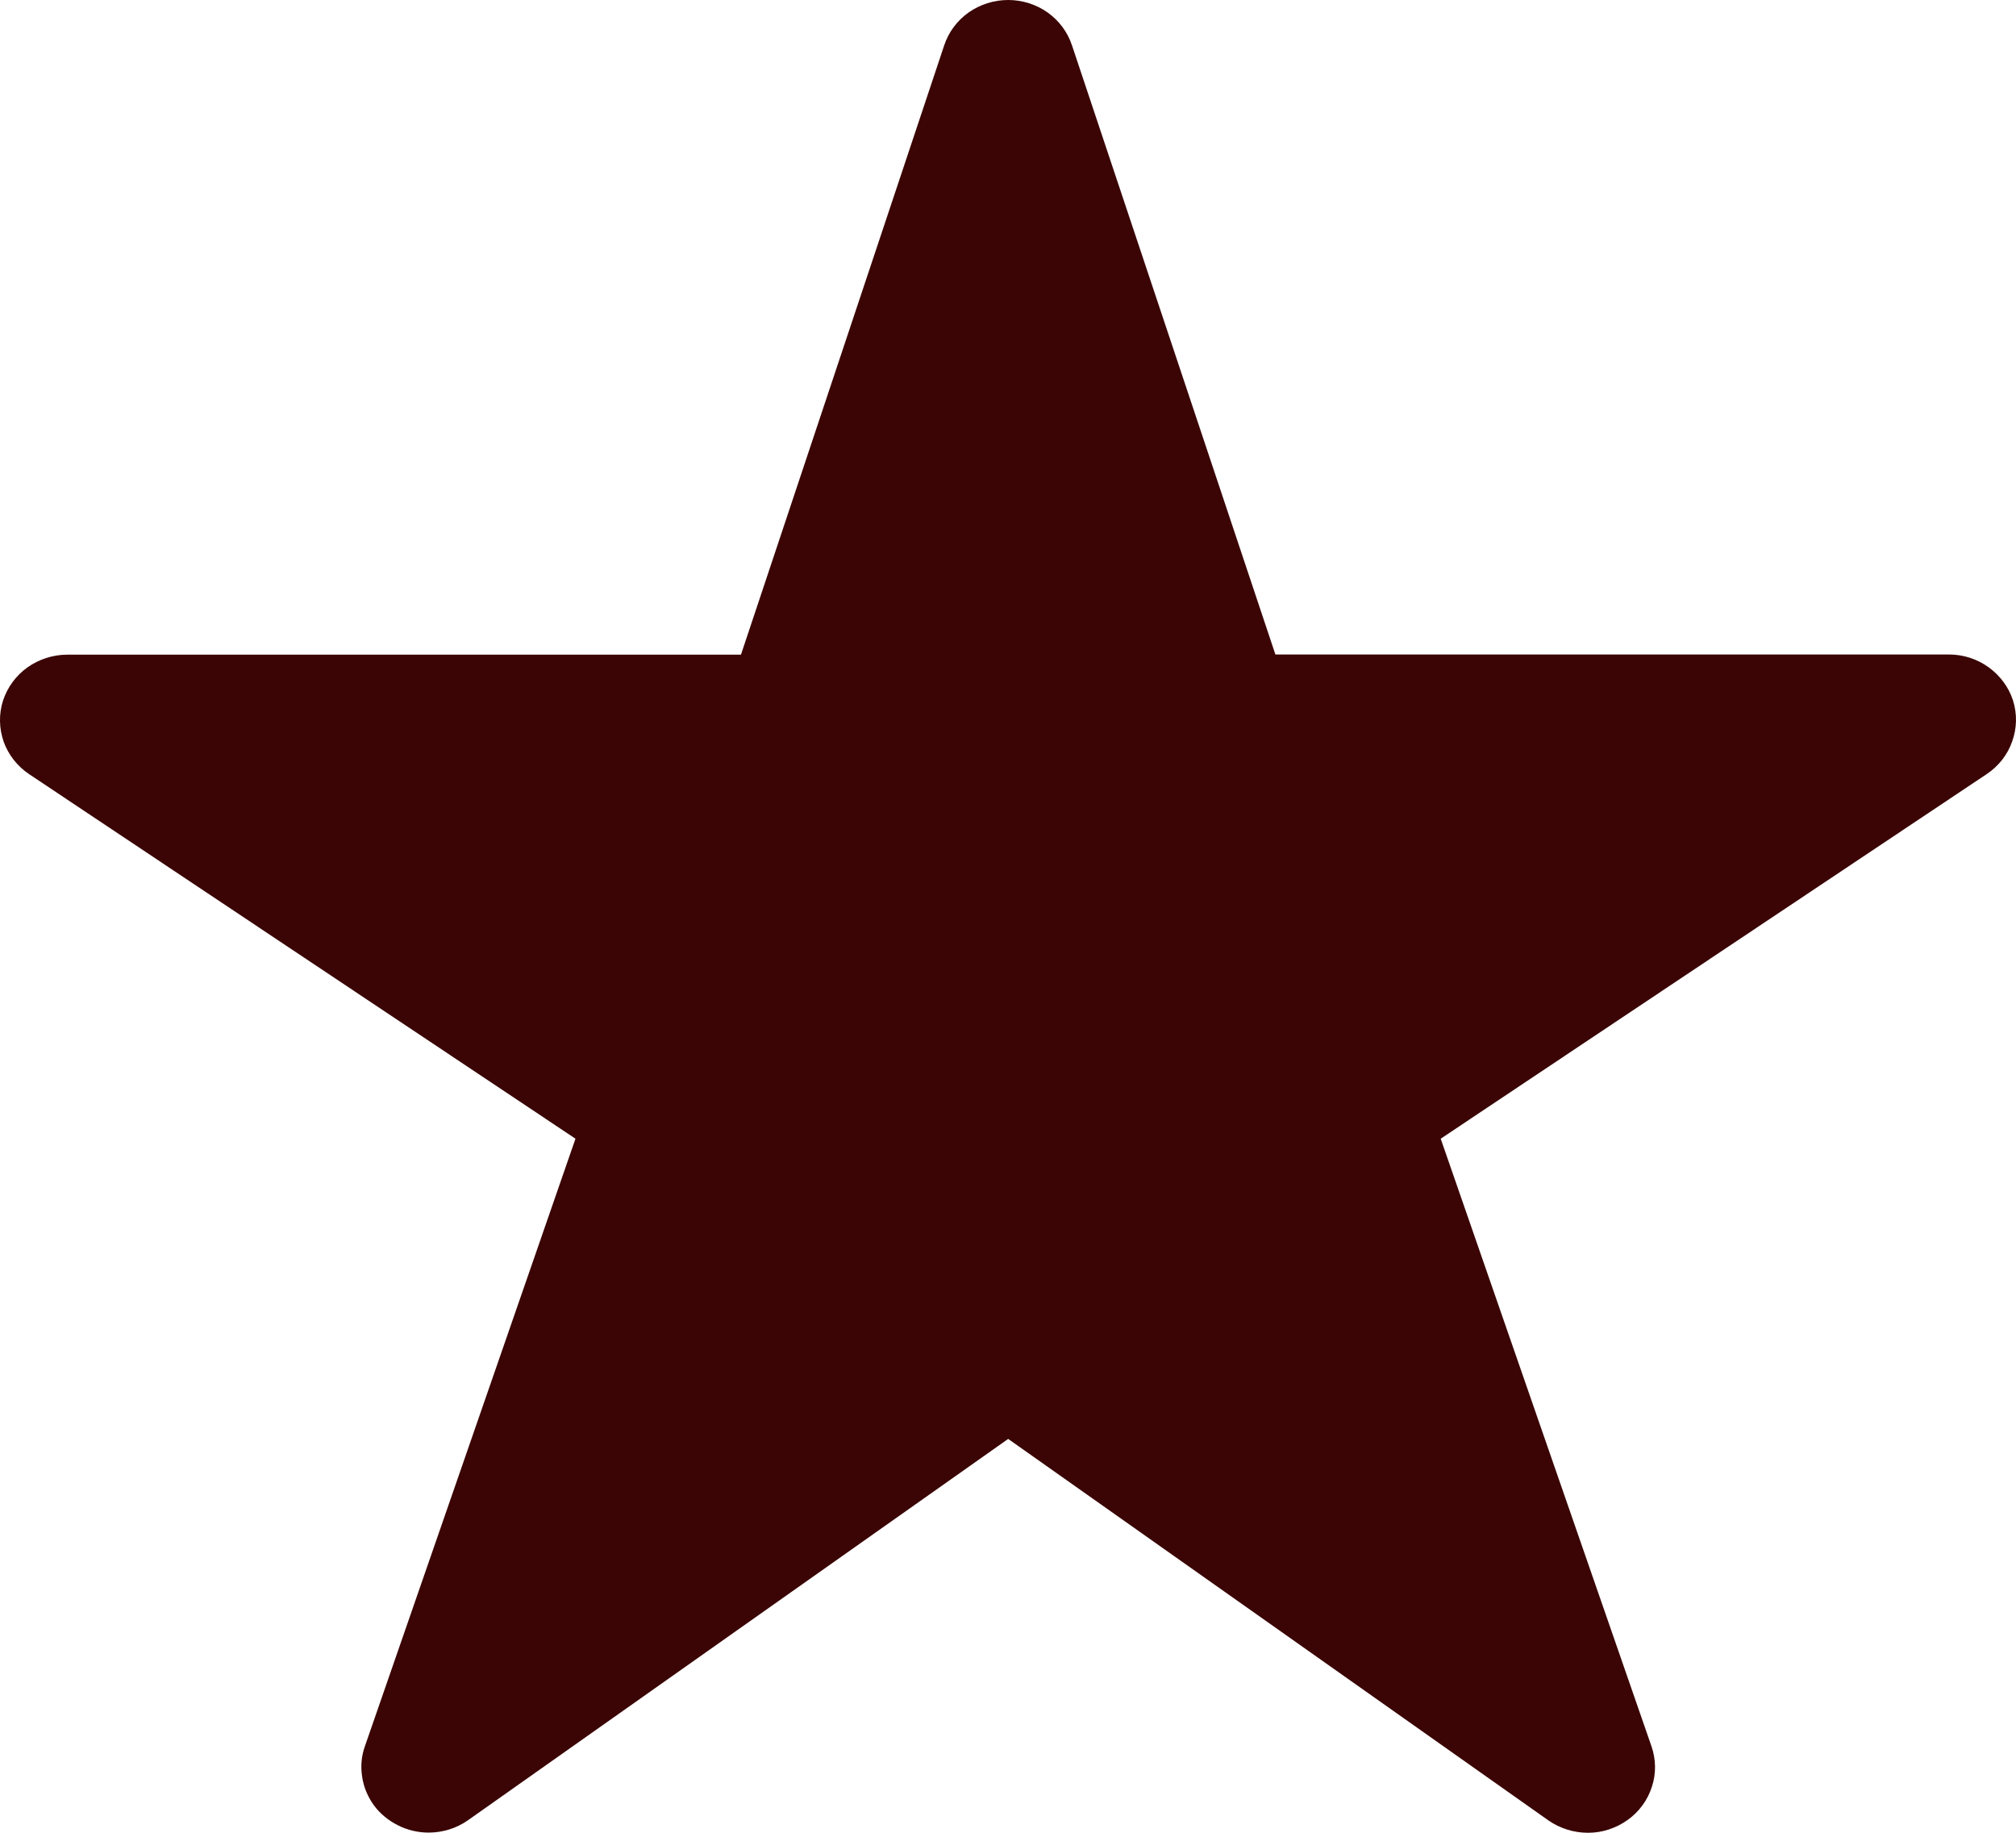<svg width="11" height="10" viewBox="0 0 11 10" fill="none" xmlns="http://www.w3.org/2000/svg">
<path d="M2.338 9.999C2.415 9.999 2.49 9.976 2.553 9.932L5.501 7.851L8.448 9.932C8.511 9.976 8.587 10 8.665 10C8.743 10 8.818 9.975 8.881 9.93C8.943 9.886 8.99 9.822 9.013 9.75C9.037 9.678 9.036 9.6 9.011 9.528L7.861 6.213L10.841 4.223C10.905 4.18 10.954 4.118 10.979 4.046C11.005 3.974 11.007 3.896 10.984 3.823C10.961 3.75 10.914 3.687 10.851 3.641C10.789 3.596 10.713 3.571 10.634 3.571H6.959L5.849 0.247C5.825 0.175 5.779 0.113 5.716 0.068C5.654 0.024 5.578 0 5.501 0C5.423 0 5.348 0.024 5.285 0.068C5.222 0.113 5.176 0.175 5.152 0.247L4.043 3.572H0.367C0.289 3.572 0.212 3.597 0.149 3.642C0.086 3.687 0.04 3.751 0.016 3.824C-0.007 3.897 -0.005 3.975 0.02 4.047C0.046 4.119 0.095 4.181 0.159 4.224L3.14 6.213L1.991 9.528C1.972 9.581 1.967 9.638 1.976 9.694C1.984 9.751 2.007 9.804 2.04 9.85C2.074 9.896 2.119 9.933 2.171 9.959C2.222 9.985 2.28 9.999 2.338 9.999Z" fill="#3B0505"/>
</svg>
